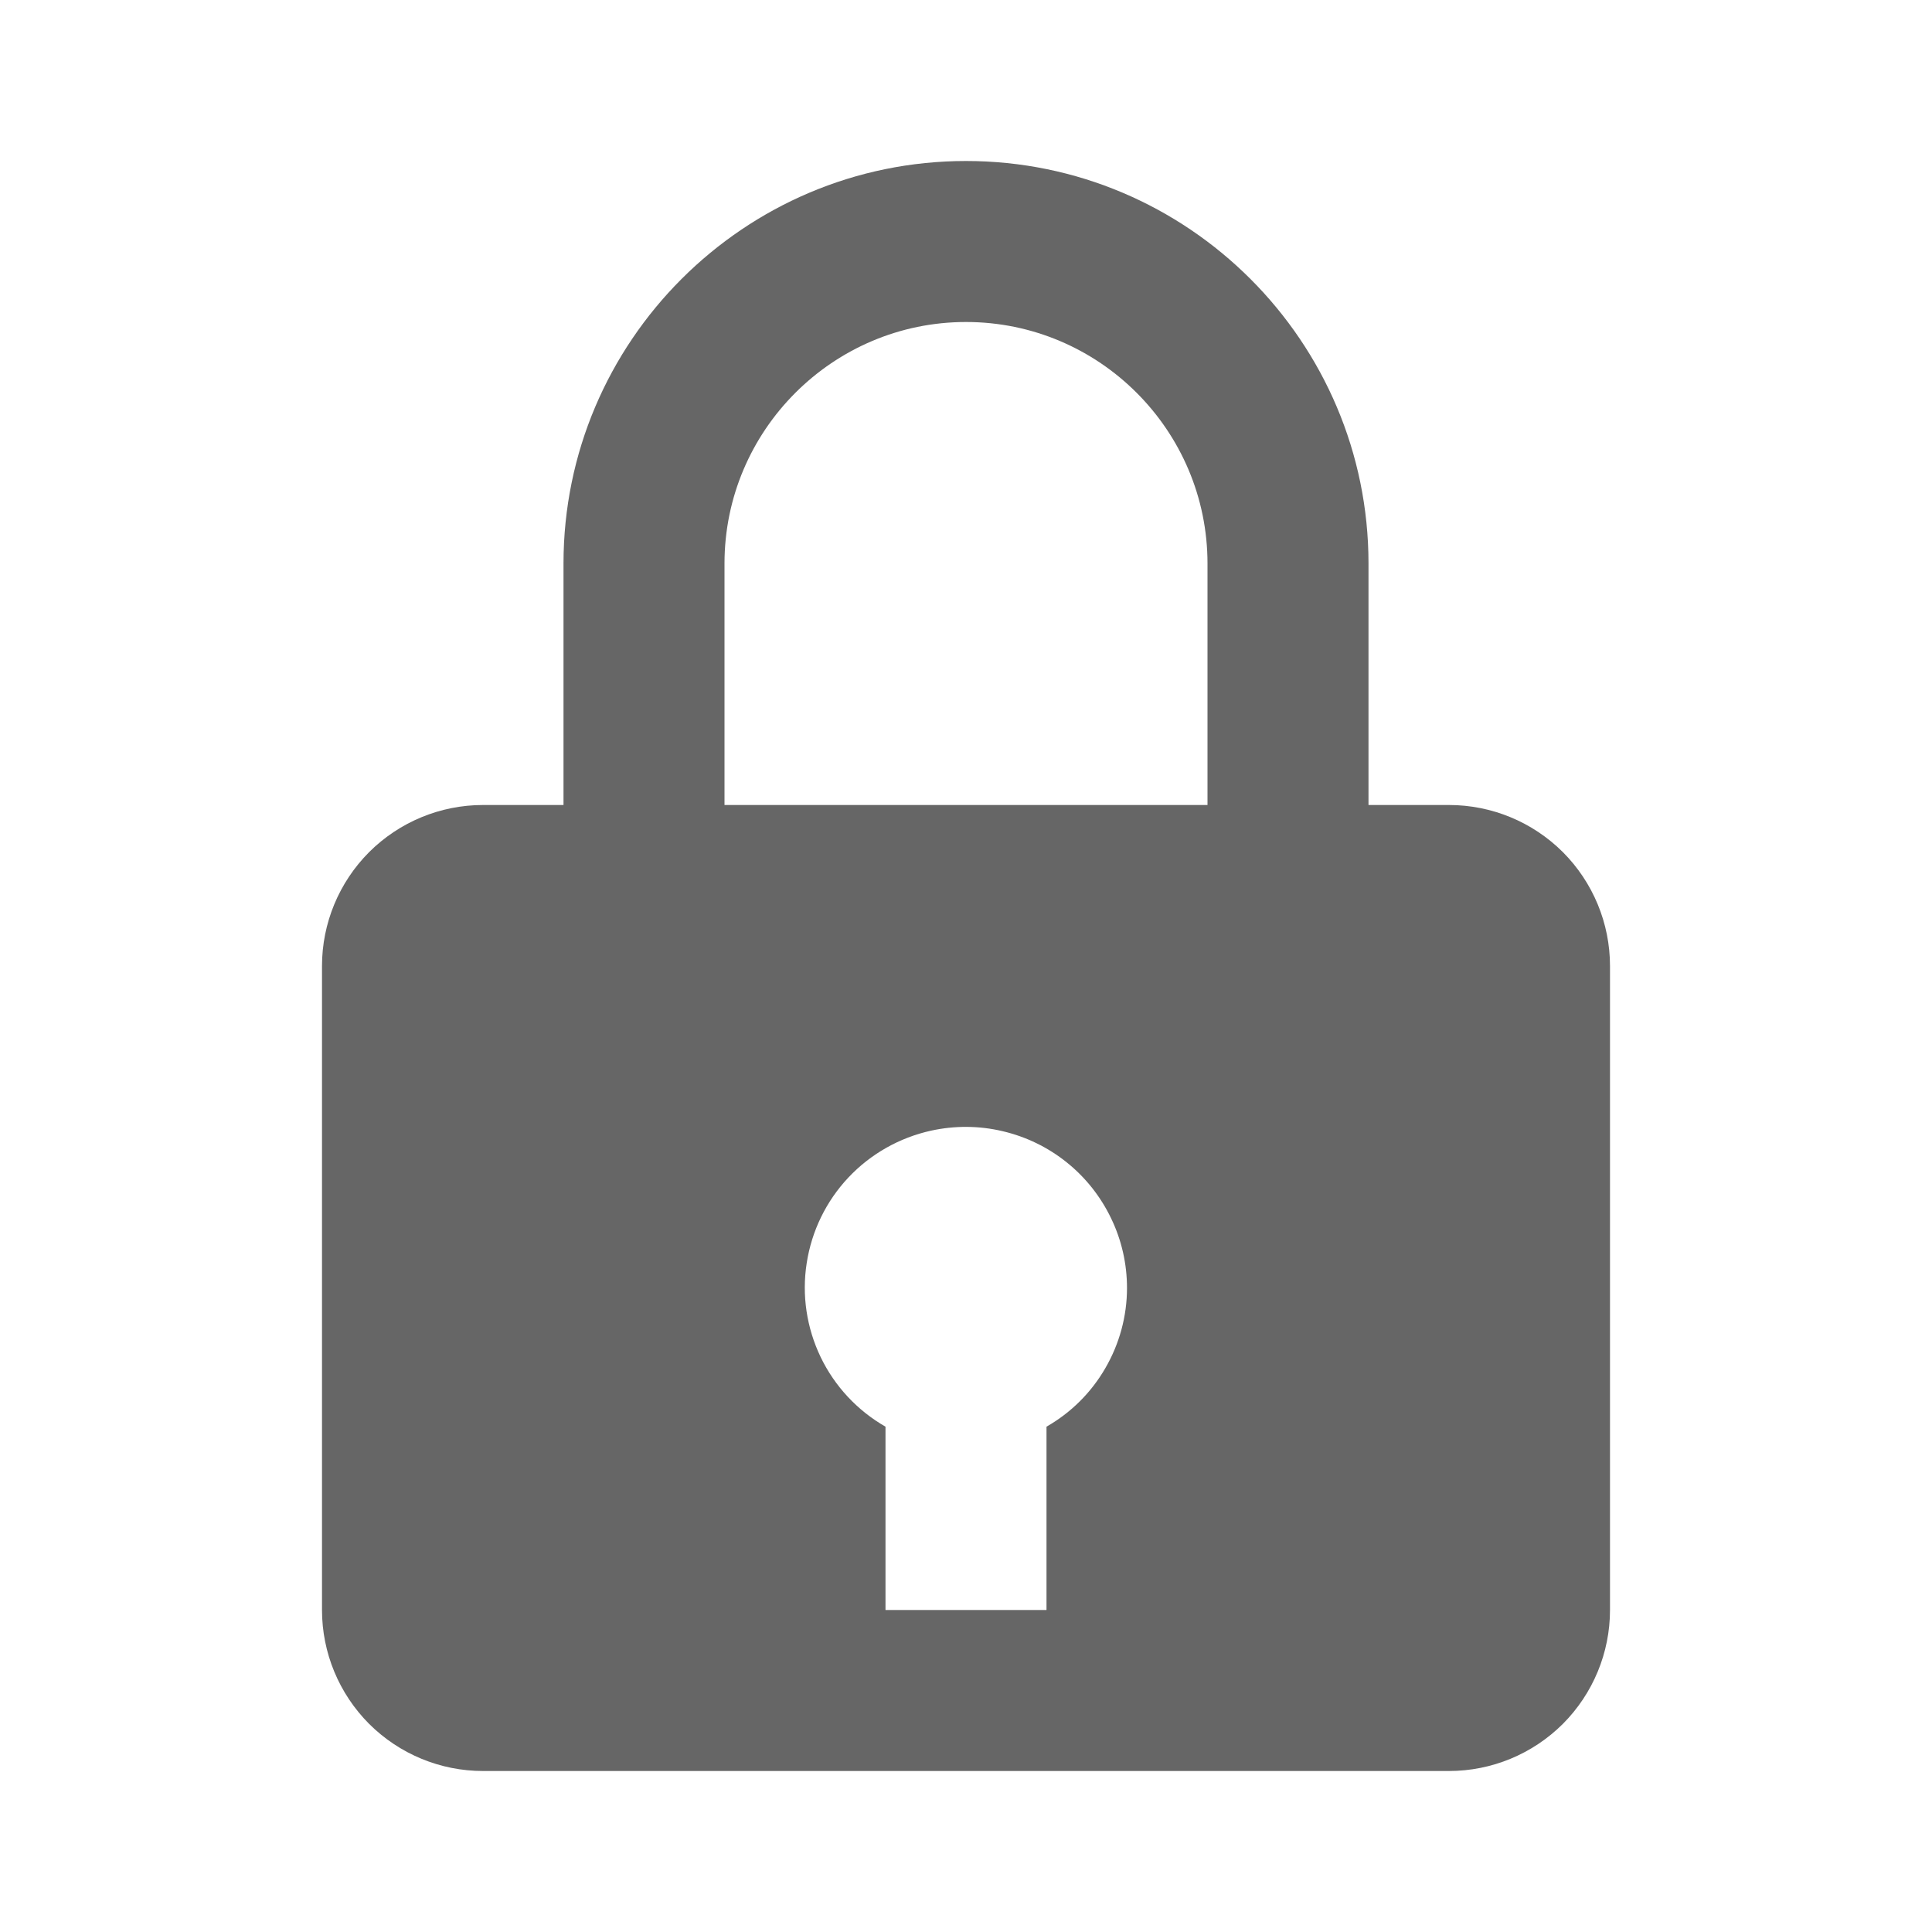 <svg width="18" height="18" viewBox="0 0 18 18" fill="none" xmlns="http://www.w3.org/2000/svg">
<path d="M9 1.5C6.932 1.5 5.25 3.182 5.25 5.25V7.5H4.5C4.102 7.5 3.721 7.658 3.439 7.939C3.158 8.221 3 8.602 3 9V15C3 15.398 3.158 15.779 3.439 16.061C3.721 16.342 4.102 16.5 4.5 16.5H13.5C13.898 16.5 14.279 16.342 14.561 16.061C14.842 15.779 15 15.398 15 15V9C15 8.602 14.842 8.221 14.561 7.939C14.279 7.658 13.898 7.5 13.5 7.5H12.75V5.25C12.75 3.182 11.068 1.5 9 1.5ZM6.75 5.25C6.75 4.01 7.76 3 9 3C10.241 3 11.25 4.01 11.25 5.25V7.5H6.75V5.25ZM9.75 13.292V15H8.25V13.292C7.988 13.142 7.777 12.916 7.646 12.644C7.515 12.371 7.469 12.066 7.516 11.767C7.562 11.469 7.697 11.191 7.904 10.971C8.111 10.751 8.38 10.599 8.675 10.534C8.895 10.486 9.122 10.487 9.341 10.539C9.559 10.59 9.764 10.689 9.939 10.83C10.114 10.97 10.255 11.149 10.352 11.351C10.45 11.554 10.5 11.775 10.5 12C10.5 12.262 10.43 12.52 10.298 12.747C10.167 12.974 9.978 13.162 9.75 13.292Z" fill="#666666"/>
</svg>